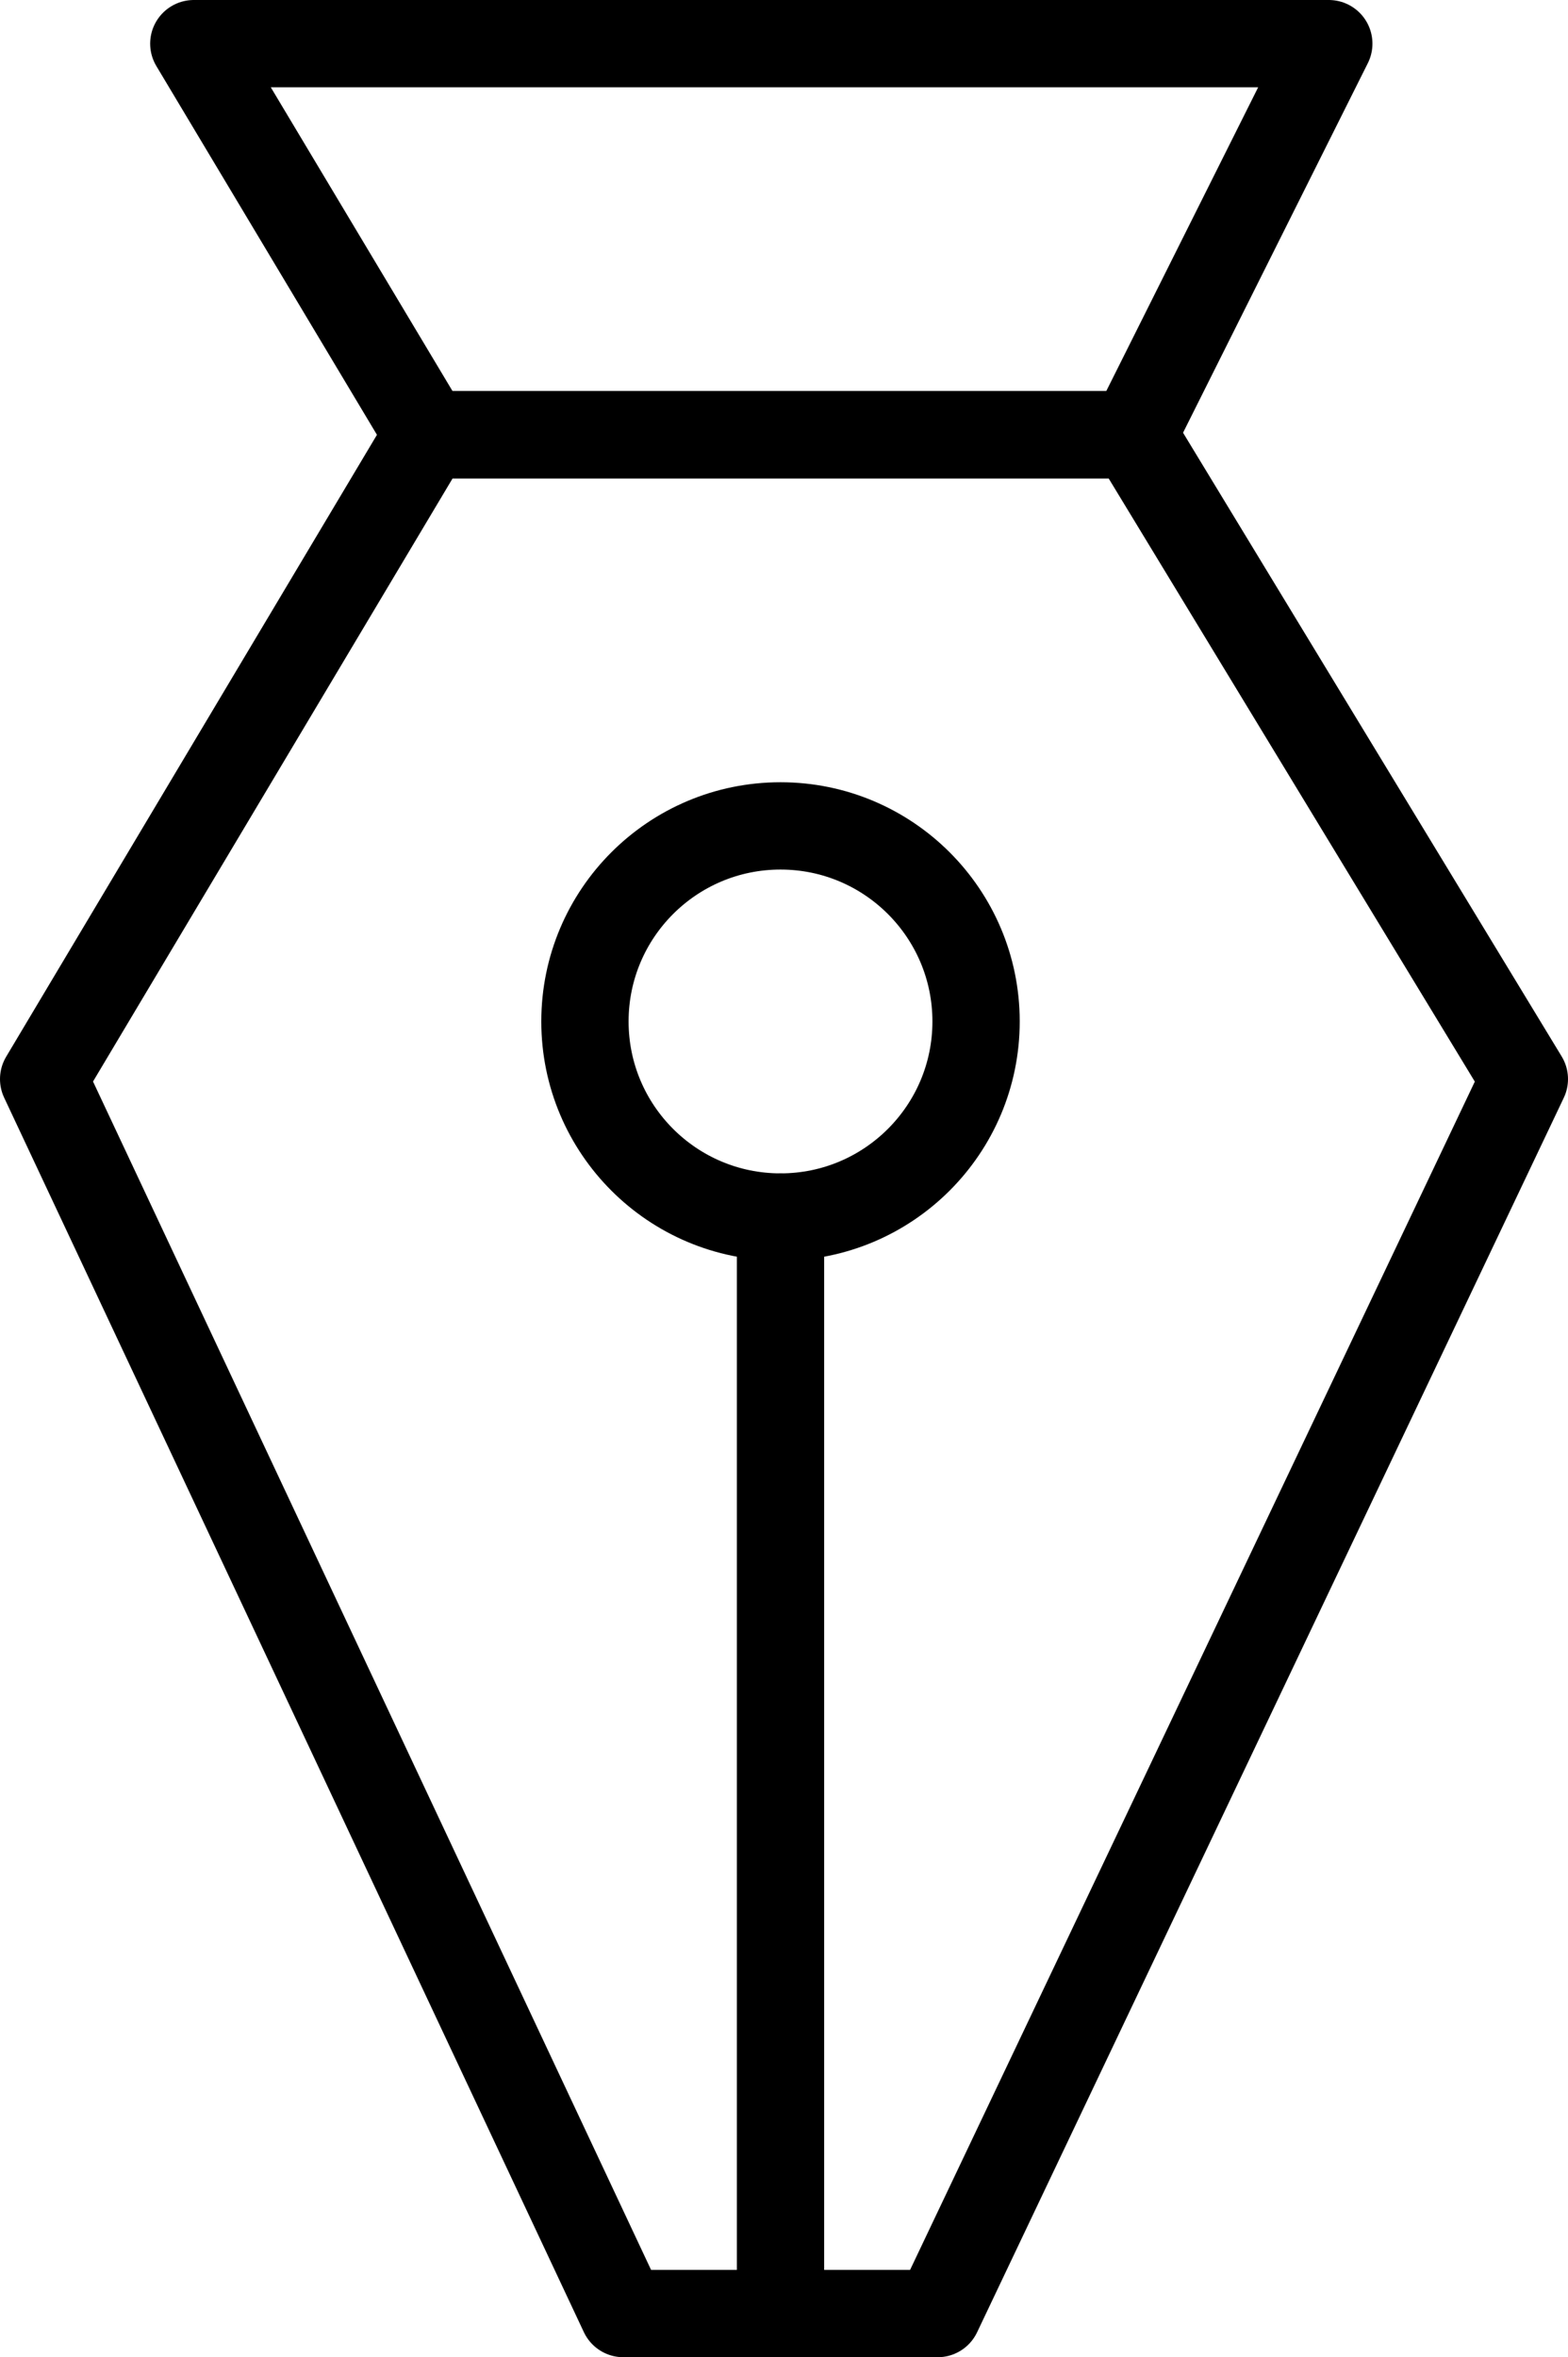 <svg xmlns="http://www.w3.org/2000/svg" viewBox="0 0 8.98 13.5"><defs><style>.cls-1{fill:none;stroke:#000;stroke-linecap:round;stroke-linejoin:round;stroke-width:0.5px;}</style></defs><title>Writer_1</title><g id="Layer_2" data-name="Layer 2"><g id="Layer_3" data-name="Layer 3"><polygon class="cls-1" points="6.49 2.49 2.45 2.49 1.11 0.25 7.61 0.25 6.49 2.49"/><polygon class="cls-1" points="5.37 13.25 3.57 13.25 0.25 6.18 2.45 2.49 6.49 2.49 8.73 6.18 5.37 13.25"/><line class="cls-1" x1="4.47" y1="6.97" x2="4.47" y2="13.25"/><circle class="cls-1" cx="4.47" cy="5.85" r="1.12"/></g></g></svg>